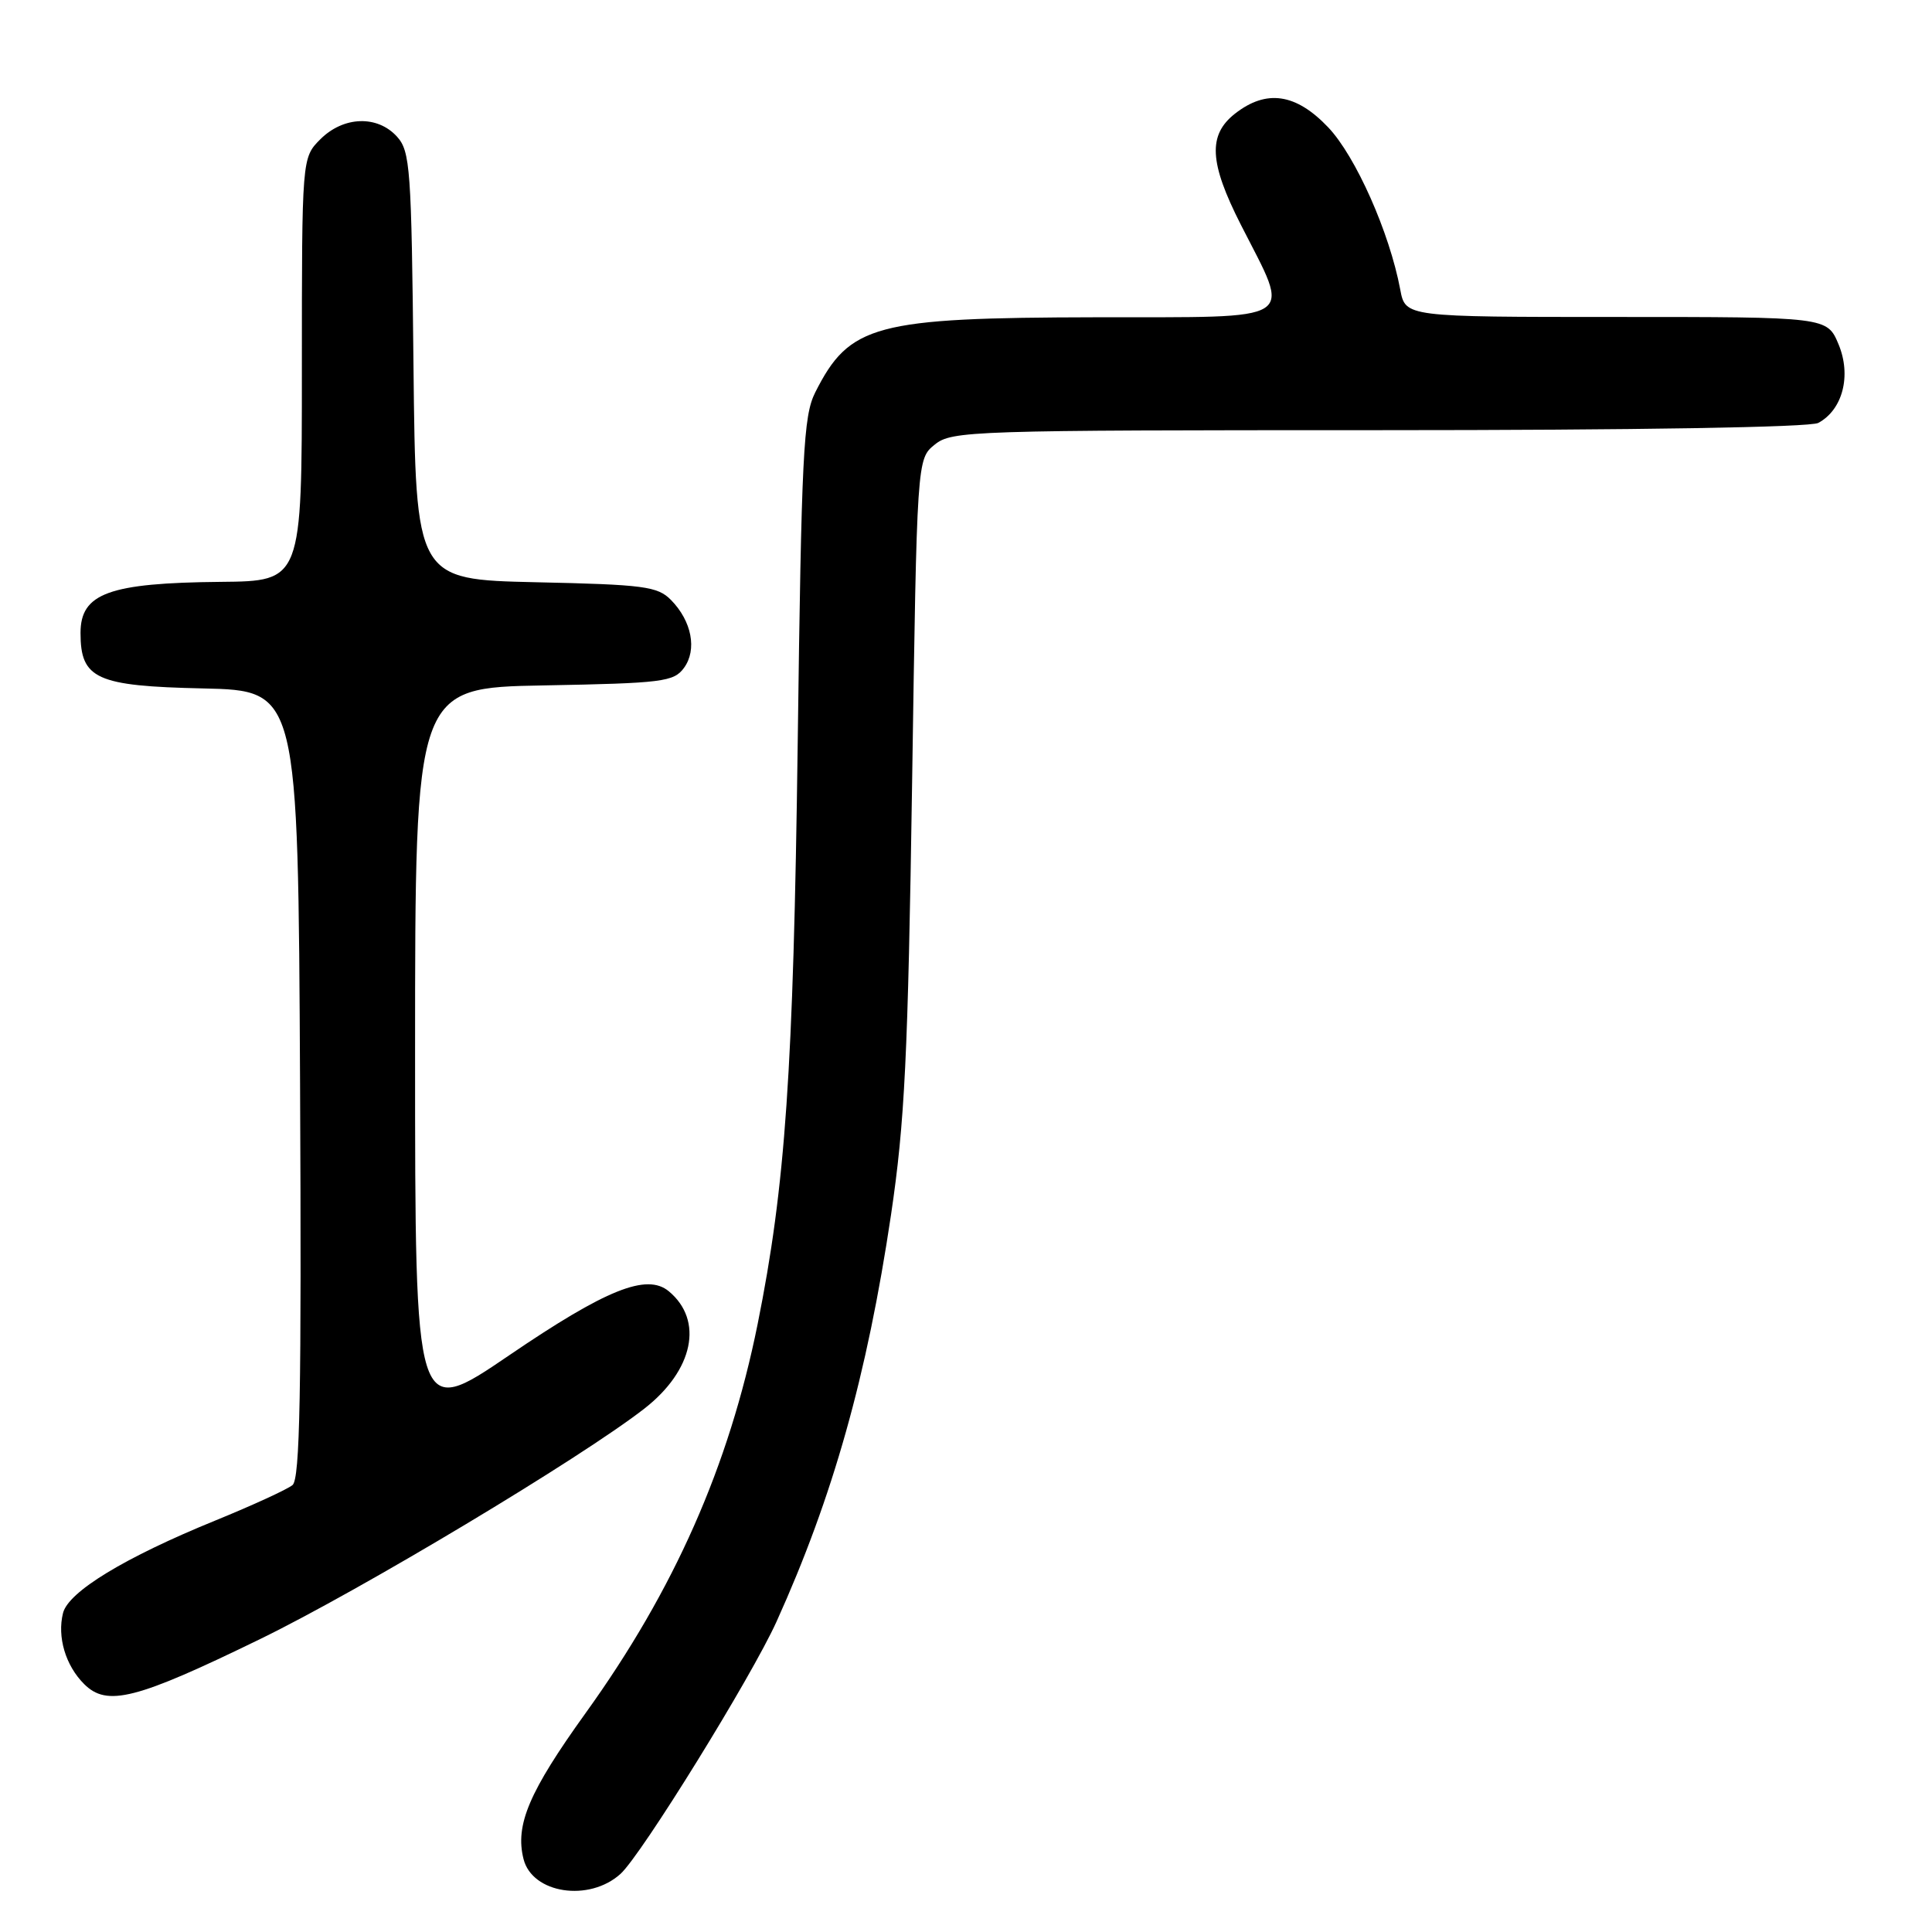 <?xml version="1.0" encoding="UTF-8" standalone="no"?>
<!DOCTYPE svg PUBLIC "-//W3C//DTD SVG 1.1//EN" "http://www.w3.org/Graphics/SVG/1.1/DTD/svg11.dtd" >
<svg xmlns="http://www.w3.org/2000/svg" xmlns:xlink="http://www.w3.org/1999/xlink" version="1.1" viewBox="0 0 256 256">
 <g >
 <path fill="currentColor"
d=" M 82.22 248.30 C 84.98 245.81 99.60 222.17 102.90 214.86 C 110.36 198.37 114.89 182.28 118.06 161.00 C 119.89 148.66 120.31 140.10 120.86 103.66 C 121.50 60.82 121.50 60.82 123.86 58.91 C 126.12 57.08 128.59 57.00 182.68 57.00 C 216.91 57.00 239.84 56.62 240.93 56.04 C 244.17 54.30 245.34 49.76 243.62 45.63 C 242.10 42.00 242.10 42.00 214.16 42.00 C 186.22 42.00 186.22 42.00 185.54 38.37 C 184.12 30.80 179.63 20.70 175.99 16.87 C 171.71 12.37 167.80 11.80 163.63 15.07 C 160.04 17.90 160.23 21.54 164.42 29.78 C 171.09 42.91 172.53 41.99 145.27 42.04 C 115.90 42.10 112.56 42.99 108.02 52.00 C 106.45 55.12 106.20 60.12 105.70 98.50 C 105.13 141.89 104.07 157.19 100.39 175.45 C 96.59 194.27 89.35 210.66 77.59 227.00 C 70.11 237.41 68.23 241.81 69.37 246.33 C 70.52 250.91 78.06 252.06 82.22 248.30 Z  M 34.48 217.18 C 47.86 210.66 76.92 193.23 85.38 186.65 C 91.89 181.58 93.27 174.96 88.62 171.10 C 85.70 168.68 80.30 170.85 67.46 179.59 C 55.00 188.07 55.00 188.07 55.00 139.60 C 55.00 91.13 55.00 91.13 72.08 90.82 C 87.81 90.53 89.28 90.34 90.63 88.50 C 92.39 86.09 91.67 82.31 88.91 79.50 C 87.14 77.70 85.36 77.46 71.02 77.15 C 55.09 76.79 55.09 76.79 54.79 48.50 C 54.52 22.31 54.36 20.05 52.60 18.10 C 50.00 15.24 45.52 15.39 42.45 18.45 C 40.00 20.91 40.00 20.91 40.00 48.95 C 40.00 77.00 40.00 77.00 29.25 77.10 C 14.45 77.24 10.67 78.61 10.67 83.87 C 10.67 89.96 12.76 90.91 26.88 91.22 C 39.50 91.50 39.50 91.50 39.76 143.62 C 39.96 184.55 39.75 195.96 38.76 196.78 C 38.07 197.35 33.45 199.47 28.50 201.49 C 16.51 206.38 9.06 210.91 8.35 213.74 C 7.56 216.90 8.68 220.68 11.14 223.14 C 14.18 226.18 18.00 225.21 34.48 217.18 Z "/>
</g>
</svg>